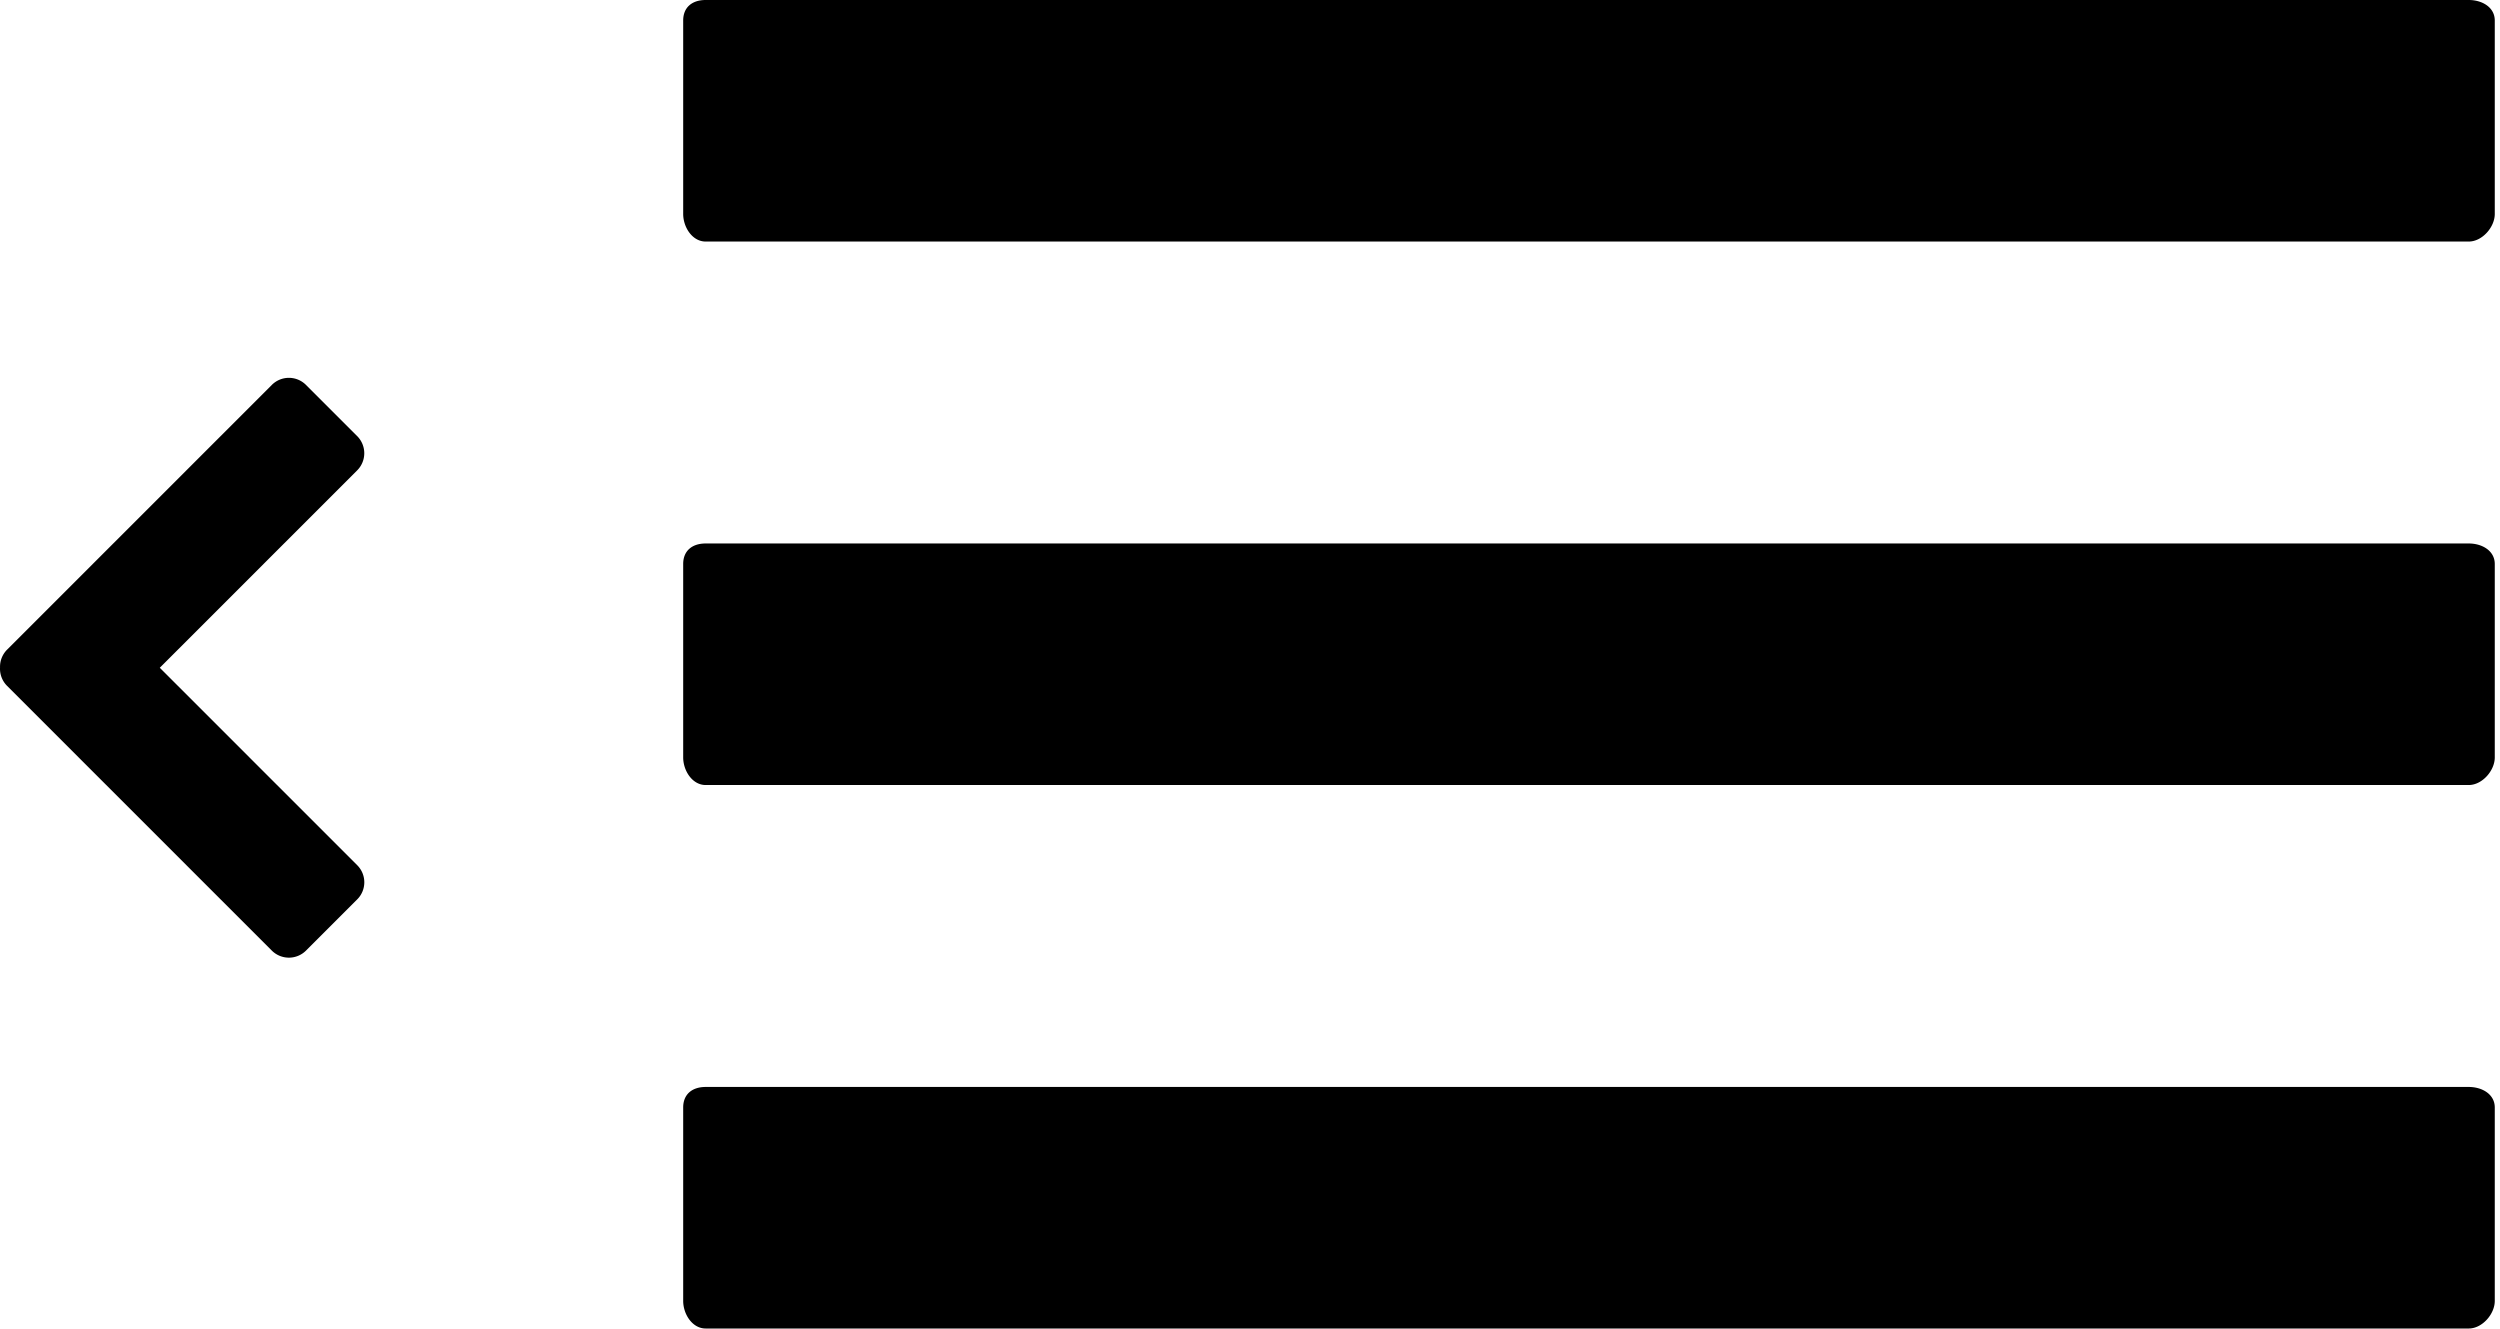 <svg width="207" height="110" viewBox="0 0 207 110" xmlns="http://www.w3.org/2000/svg">
    <title>
        PBS-slideout_nav_close
    </title>
    <path d="M13.23 55.291l16.343-16.343a2.006 2.006 0 0 0 .005-2.834l-4.243-4.243a1.998 1.998 0 0 0-2.833.006L.592 53.787a2.007 2.007 0 0 0-.589 1.474 2.006 2.006 0 0 0 .59 1.535l21.91 21.91a2.005 2.005 0 0 0 2.832.005l4.243-4.243a1.997 1.997 0 0 0-.005-2.833L13.23 55.291zM204.413 90H58.428c-1.107 0-1.86.597-1.86 1.698v16.017c0 1.093.752 2.285 1.86 2.285h145.986c1.107 0 2.153-1.185 2.153-2.285V91.698c0-1.094-1.045-1.698-2.153-1.698zm0-90H58.428c-1.107 0-1.86.597-1.86 1.698v16.017c0 1.093.752 2.285 1.86 2.285h145.986c1.107 0 2.153-1.185 2.153-2.285V1.698c0-1.094-1.045-1.698-2.153-1.698zm0 45H58.428c-1.107 0-1.86.597-1.86 1.698v16.017c0 1.093.752 2.285 1.86 2.285h145.986c1.107 0 2.153-1.185 2.153-2.285V46.698c0-1.094-1.045-1.698-2.153-1.698z" fill-rule="evenodd"/>
</svg>
